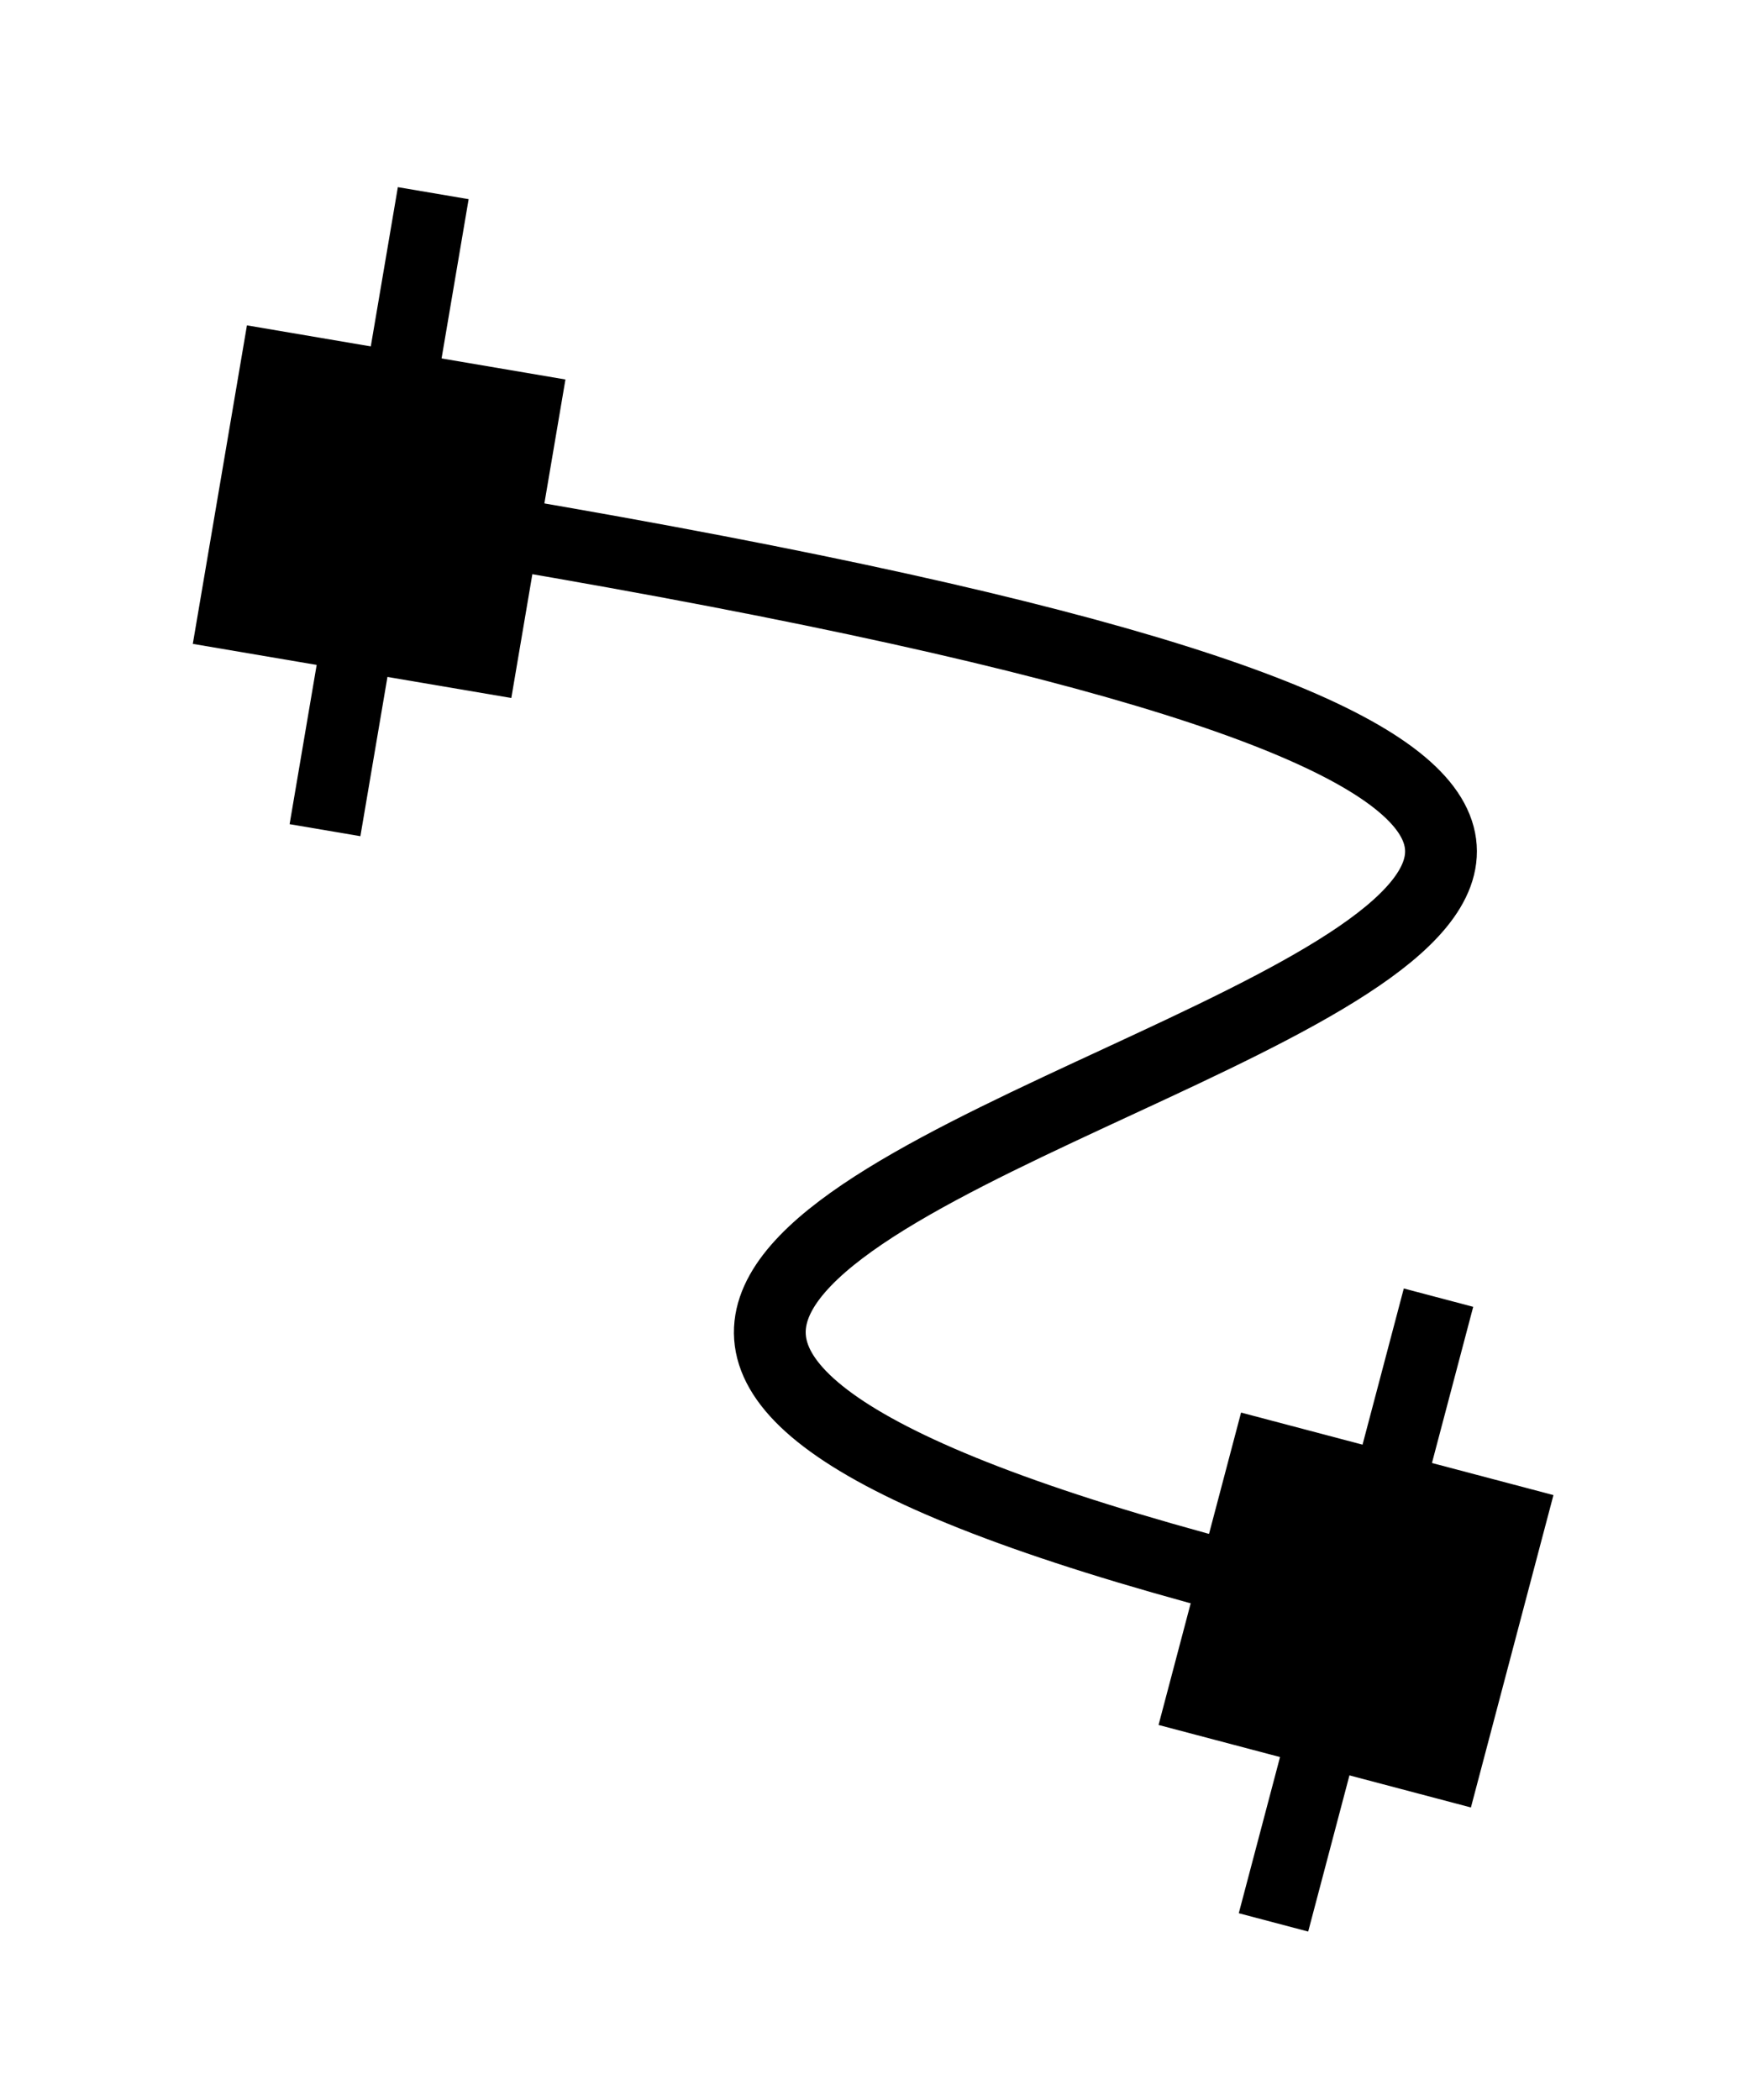 <?xml version="1.0" encoding="UTF-8" standalone="no"?>
<!DOCTYPE svg PUBLIC "-//W3C//DTD SVG 1.0//EN" "http://www.w3.org/TR/2001/PR-SVG-20010719/DTD/svg10.dtd">
<svg width="5cm" height="6cm" viewBox="366 92 85 117" xmlns="http://www.w3.org/2000/svg" xmlns:xlink="http://www.w3.org/1999/xlink">
  <g>
    <path style="fill: none; fill-opacity:0; stroke-width: 4; stroke: #000000" d="M 387.774 121.681 C 525,145 338,156 428.531,179.914"/>
    <polygon style="fill: #000000" points="370.492,127.873 373.508,110.127 391.253,113.143 388.238,130.888 "/>
    <line style="fill: none; fill-opacity:0; stroke-width: 4; stroke: #000000" x1="377.857" y1="138.253" x2="383.888" y2="102.762"/>
    <polygon style="fill: #000000" points="446.299,175.298 441.701,192.702 424.298,188.105 428.895,170.701 "/>
    <line style="fill: none; fill-opacity:0; stroke-width: 4; stroke: #000000" x1="439.895" y1="164.298" x2="430.701" y2="199.105"/>
  </g>
  <image x="393" y="110" width="31" height="31" xlink:href="file:///C:/MyNotes/OpenStackNotebook/DIAGRAMS/icons-collection/cancel.svg"/>
</svg>
